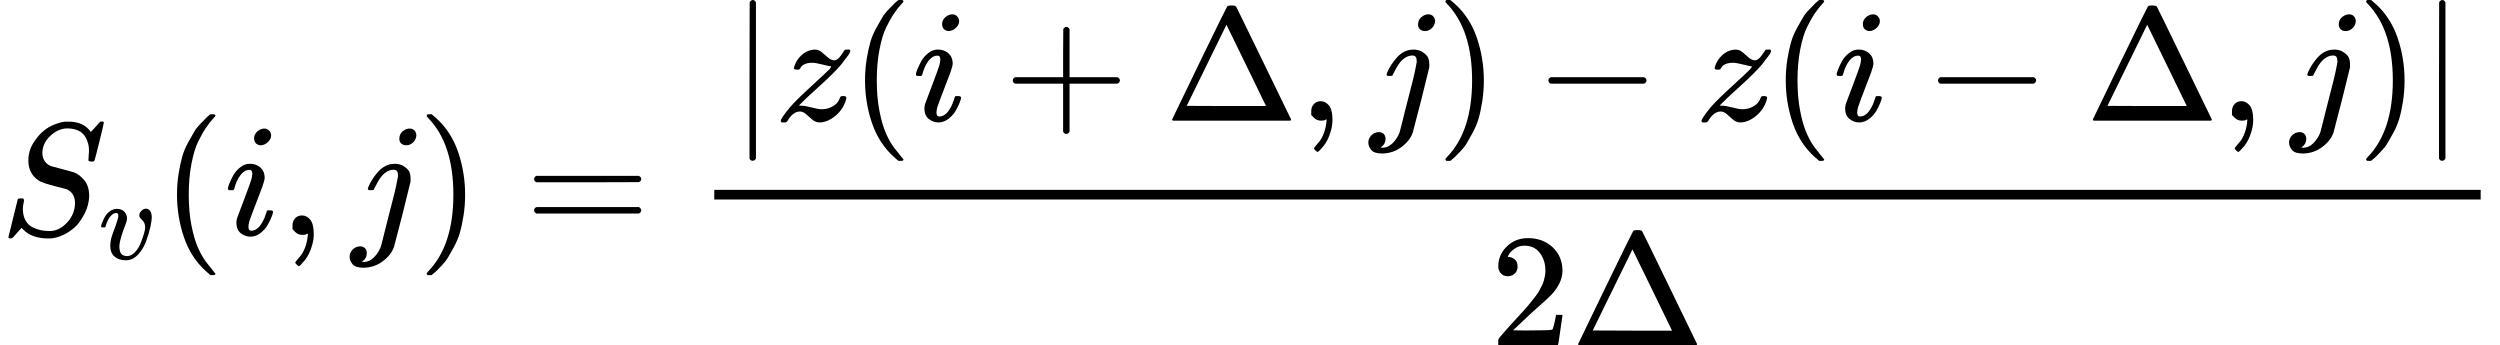 <svg style="vertical-align: -1.552ex" xmlns="http://www.w3.org/2000/svg" width="35.153ex" height="4.855ex" role="img" focusable="false" viewBox="0 -1460 15537.8 2146" xmlns:xlink="http://www.w3.org/1999/xlink"><defs><path id="MJX-1-TEX-I-1D446" d="M308 24Q367 24 416 76T466 197Q466 260 414 284Q308 311 278 321T236 341Q176 383 176 462Q176 523 208 573T273 648Q302 673 343 688T407 704H418H425Q521 704 564 640Q565 640 577 653T603 682T623 704Q624 704 627 704T632 705Q645 705 645 698T617 577T585 459T569 456Q549 456 549 465Q549 471 550 475Q550 478 551 494T553 520Q553 554 544 579T526 616T501 641Q465 662 419 662Q362 662 313 616T263 510Q263 480 278 458T319 427Q323 425 389 408T456 390Q490 379 522 342T554 242Q554 216 546 186Q541 164 528 137T492 78T426 18T332 -20Q320 -22 298 -22Q199 -22 144 33L134 44L106 13Q83 -14 78 -18T65 -22Q52 -22 52 -14Q52 -11 110 221Q112 227 130 227H143Q149 221 149 216Q149 214 148 207T144 186T142 153Q144 114 160 87T203 47T255 29T308 24Z"></path><path id="MJX-1-TEX-I-1D463" d="M173 380Q173 405 154 405Q130 405 104 376T61 287Q60 286 59 284T58 281T56 279T53 278T49 278T41 278H27Q21 284 21 287Q21 294 29 316T53 368T97 419T160 441Q202 441 225 417T249 361Q249 344 246 335Q246 329 231 291T200 202T182 113Q182 86 187 69Q200 26 250 26Q287 26 319 60T369 139T398 222T409 277Q409 300 401 317T383 343T365 361T357 383Q357 405 376 424T417 443Q436 443 451 425T467 367Q467 340 455 284T418 159T347 40T241 -11Q177 -11 139 22Q102 54 102 117Q102 148 110 181T151 298Q173 362 173 380Z"></path><path id="MJX-1-TEX-N-28" d="M94 250Q94 319 104 381T127 488T164 576T202 643T244 695T277 729T302 750H315H319Q333 750 333 741Q333 738 316 720T275 667T226 581T184 443T167 250T184 58T225 -81T274 -167T316 -220T333 -241Q333 -250 318 -250H315H302L274 -226Q180 -141 137 -14T94 250Z"></path><path id="MJX-1-TEX-I-1D456" d="M184 600Q184 624 203 642T247 661Q265 661 277 649T290 619Q290 596 270 577T226 557Q211 557 198 567T184 600ZM21 287Q21 295 30 318T54 369T98 420T158 442Q197 442 223 419T250 357Q250 340 236 301T196 196T154 83Q149 61 149 51Q149 26 166 26Q175 26 185 29T208 43T235 78T260 137Q263 149 265 151T282 153Q302 153 302 143Q302 135 293 112T268 61T223 11T161 -11Q129 -11 102 10T74 74Q74 91 79 106T122 220Q160 321 166 341T173 380Q173 404 156 404H154Q124 404 99 371T61 287Q60 286 59 284T58 281T56 279T53 278T49 278T41 278H27Q21 284 21 287Z"></path><path id="MJX-1-TEX-N-2C" d="M78 35T78 60T94 103T137 121Q165 121 187 96T210 8Q210 -27 201 -60T180 -117T154 -158T130 -185T117 -194Q113 -194 104 -185T95 -172Q95 -168 106 -156T131 -126T157 -76T173 -3V9L172 8Q170 7 167 6T161 3T152 1T140 0Q113 0 96 17Z"></path><path id="MJX-1-TEX-I-1D457" d="M297 596Q297 627 318 644T361 661Q378 661 389 651T403 623Q403 595 384 576T340 557Q322 557 310 567T297 596ZM288 376Q288 405 262 405Q240 405 220 393T185 362T161 325T144 293L137 279Q135 278 121 278H107Q101 284 101 286T105 299Q126 348 164 391T252 441Q253 441 260 441T272 442Q296 441 316 432Q341 418 354 401T367 348V332L318 133Q267 -67 264 -75Q246 -125 194 -164T75 -204Q25 -204 7 -183T-12 -137Q-12 -110 7 -91T53 -71Q70 -71 82 -81T95 -112Q95 -148 63 -167Q69 -168 77 -168Q111 -168 139 -140T182 -74L193 -32Q204 11 219 72T251 197T278 308T289 365Q289 372 288 376Z"></path><path id="MJX-1-TEX-N-29" d="M60 749L64 750Q69 750 74 750H86L114 726Q208 641 251 514T294 250Q294 182 284 119T261 12T224 -76T186 -143T145 -194T113 -227T90 -246Q87 -249 86 -250H74Q66 -250 63 -250T58 -247T55 -238Q56 -237 66 -225Q221 -64 221 250T66 725Q56 737 55 738Q55 746 60 749Z"></path><path id="MJX-1-TEX-N-3D" d="M56 347Q56 360 70 367H707Q722 359 722 347Q722 336 708 328L390 327H72Q56 332 56 347ZM56 153Q56 168 72 173H708Q722 163 722 153Q722 140 707 133H70Q56 140 56 153Z"></path><path id="MJX-1-TEX-N-7C" d="M139 -249H137Q125 -249 119 -235V251L120 737Q130 750 139 750Q152 750 159 735V-235Q151 -249 141 -249H139Z"></path><path id="MJX-1-TEX-I-1D467" d="M347 338Q337 338 294 349T231 360Q211 360 197 356T174 346T162 335T155 324L153 320Q150 317 138 317Q117 317 117 325Q117 330 120 339Q133 378 163 406T229 440Q241 442 246 442Q271 442 291 425T329 392T367 375Q389 375 411 408T434 441Q435 442 449 442H462Q468 436 468 434Q468 430 463 420T449 399T432 377T418 358L411 349Q368 298 275 214T160 106L148 94L163 93Q185 93 227 82T290 71Q328 71 360 90T402 140Q406 149 409 151T424 153Q443 153 443 143Q443 138 442 134Q425 72 376 31T278 -11Q252 -11 232 6T193 40T155 57Q111 57 76 -3Q70 -11 59 -11H54H41Q35 -5 35 -2Q35 13 93 84Q132 129 225 214T340 322Q352 338 347 338Z"></path><path id="MJX-1-TEX-N-2B" d="M56 237T56 250T70 270H369V420L370 570Q380 583 389 583Q402 583 409 568V270H707Q722 262 722 250T707 230H409V-68Q401 -82 391 -82H389H387Q375 -82 369 -68V230H70Q56 237 56 250Z"></path><path id="MJX-1-TEX-N-394" d="M51 0Q46 4 46 7Q46 9 215 357T388 709Q391 716 416 716Q439 716 444 709Q447 705 616 357T786 7Q786 4 781 0H51ZM507 344L384 596L137 92L383 91H630Q630 93 507 344Z"></path><path id="MJX-1-TEX-N-2212" d="M84 237T84 250T98 270H679Q694 262 694 250T679 230H98Q84 237 84 250Z"></path><path id="MJX-1-TEX-N-32" d="M109 429Q82 429 66 447T50 491Q50 562 103 614T235 666Q326 666 387 610T449 465Q449 422 429 383T381 315T301 241Q265 210 201 149L142 93L218 92Q375 92 385 97Q392 99 409 186V189H449V186Q448 183 436 95T421 3V0H50V19V31Q50 38 56 46T86 81Q115 113 136 137Q145 147 170 174T204 211T233 244T261 278T284 308T305 340T320 369T333 401T340 431T343 464Q343 527 309 573T212 619Q179 619 154 602T119 569T109 550Q109 549 114 549Q132 549 151 535T170 489Q170 464 154 447T109 429Z"></path></defs><g stroke="currentColor" fill="currentColor" stroke-width="0" transform="matrix(1 0 0 -1 0 0)"><g data-mml-node="math"><g data-mml-node="msub"><g data-mml-node="mi"><use xlink:href="#MJX-1-TEX-I-1D446"></use></g><g data-mml-node="TeXAtom" transform="translate(613, -150) scale(0.707)" data-mjx-texclass="ORD"><g data-mml-node="mi"><use xlink:href="#MJX-1-TEX-I-1D463"></use></g></g></g><g data-mml-node="mo" transform="translate(1005.9, 0)"><use xlink:href="#MJX-1-TEX-N-28"></use></g><g data-mml-node="mi" transform="translate(1394.9, 0)"><use xlink:href="#MJX-1-TEX-I-1D456"></use></g><g data-mml-node="mo" transform="translate(1739.9, 0)"><use xlink:href="#MJX-1-TEX-N-2C"></use></g><g data-mml-node="mi" transform="translate(2184.6, 0)"><use xlink:href="#MJX-1-TEX-I-1D457"></use></g><g data-mml-node="mo" transform="translate(2596.6, 0)"><use xlink:href="#MJX-1-TEX-N-29"></use></g><g data-mml-node="mo" transform="translate(3263.4, 0)"><use xlink:href="#MJX-1-TEX-N-3D"></use></g><g data-mml-node="mfrac" transform="translate(4319.2, 0)"><g data-mml-node="mrow" transform="translate(220, 710)"><g data-mml-node="mo"><use xlink:href="#MJX-1-TEX-N-7C"></use></g><g data-mml-node="mi" transform="translate(278, 0)"><use xlink:href="#MJX-1-TEX-I-1D467"></use></g><g data-mml-node="mo" transform="translate(743, 0)"><use xlink:href="#MJX-1-TEX-N-28"></use></g><g data-mml-node="mi" transform="translate(1132, 0)"><use xlink:href="#MJX-1-TEX-I-1D456"></use></g><g data-mml-node="mo" transform="translate(1699.2, 0)"><use xlink:href="#MJX-1-TEX-N-2B"></use></g><g data-mml-node="mi" transform="translate(2699.4, 0)"><use xlink:href="#MJX-1-TEX-N-394"></use></g><g data-mml-node="mo" transform="translate(3532.4, 0)"><use xlink:href="#MJX-1-TEX-N-2C"></use></g><g data-mml-node="mi" transform="translate(3977.1, 0)"><use xlink:href="#MJX-1-TEX-I-1D457"></use></g><g data-mml-node="mo" transform="translate(4389.1, 0)"><use xlink:href="#MJX-1-TEX-N-29"></use></g><g data-mml-node="mo" transform="translate(5000.3, 0)"><use xlink:href="#MJX-1-TEX-N-2212"></use></g><g data-mml-node="mi" transform="translate(6000.6, 0)"><use xlink:href="#MJX-1-TEX-I-1D467"></use></g><g data-mml-node="mo" transform="translate(6465.6, 0)"><use xlink:href="#MJX-1-TEX-N-28"></use></g><g data-mml-node="mi" transform="translate(6854.6, 0)"><use xlink:href="#MJX-1-TEX-I-1D456"></use></g><g data-mml-node="mo" transform="translate(7421.8, 0)"><use xlink:href="#MJX-1-TEX-N-2212"></use></g><g data-mml-node="mi" transform="translate(8422, 0)"><use xlink:href="#MJX-1-TEX-N-394"></use></g><g data-mml-node="mo" transform="translate(9255, 0)"><use xlink:href="#MJX-1-TEX-N-2C"></use></g><g data-mml-node="mi" transform="translate(9699.7, 0)"><use xlink:href="#MJX-1-TEX-I-1D457"></use></g><g data-mml-node="mo" transform="translate(10111.7, 0)"><use xlink:href="#MJX-1-TEX-N-29"></use></g><g data-mml-node="mo" transform="translate(10500.7, 0)"><use xlink:href="#MJX-1-TEX-N-7C"></use></g></g><g data-mml-node="mrow" transform="translate(4942.8, -686)"><g data-mml-node="mn"><use xlink:href="#MJX-1-TEX-N-32"></use></g><g data-mml-node="mi" transform="translate(500, 0)"><use xlink:href="#MJX-1-TEX-N-394"></use></g></g><rect width="10978.7" height="60" x="120" y="220"></rect></g></g></g></svg>